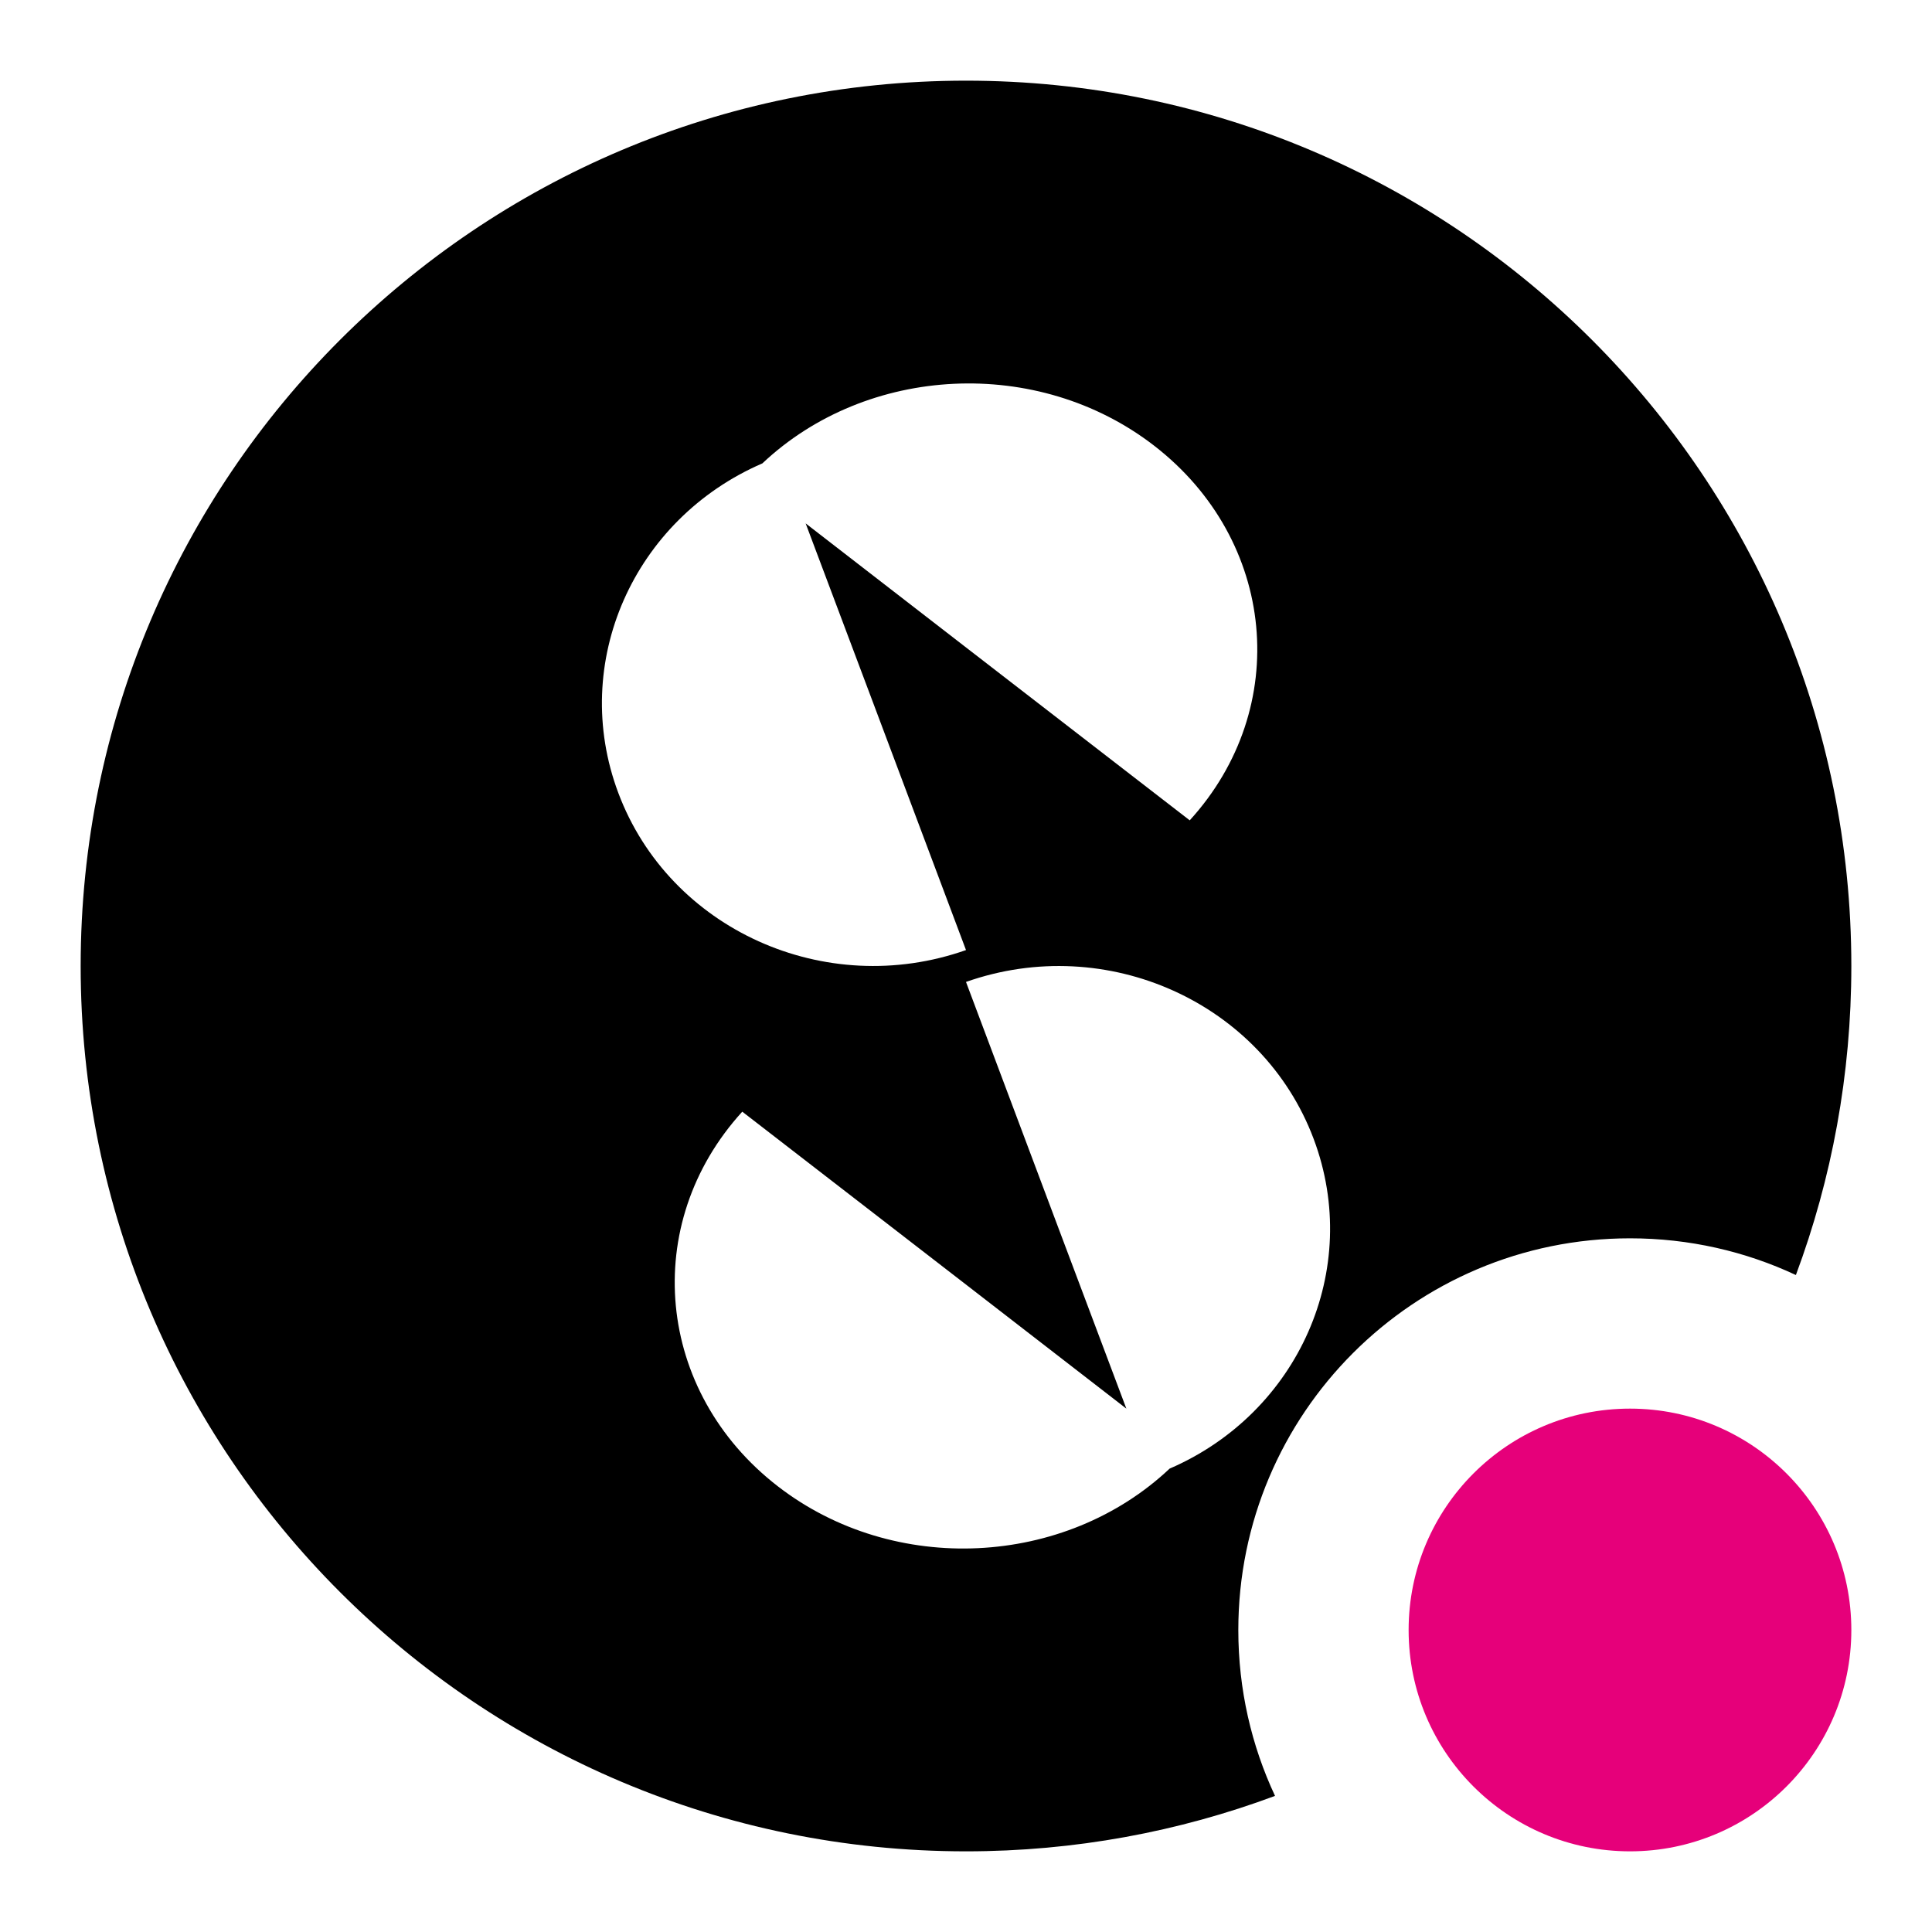 <svg width="20" height="20" viewBox="0 0 20 20" fill="none" xmlns="http://www.w3.org/2000/svg">
<g clip-path="url(#clip0_5978_78181)">
<path fill-rule="evenodd" clip-rule="evenodd" d="M10 19.165C11.125 19.165 12.203 18.962 13.199 18.591C12.955 18.07 12.819 17.488 12.819 16.874C12.819 14.634 14.634 12.819 16.874 12.819C17.488 12.819 18.07 12.955 18.591 13.199C18.962 12.203 19.165 11.125 19.165 10C19.165 4.938 15.062 0.835 10 0.835C4.938 0.835 0.835 4.938 0.835 10C0.835 15.062 4.938 19.165 10 19.165ZM14.987 17.69C16.067 16.989 16.989 16.067 17.69 14.987C17.44 14.879 17.164 14.819 16.874 14.819C15.739 14.819 14.819 15.739 14.819 16.874C14.819 17.164 14.879 17.44 14.987 17.69ZM11.948 4.614C13.212 5.591 13.377 7.328 12.316 8.492L10.027 6.723L8.34 5.418L9.04 7.279L10 9.835C8.543 10.349 6.931 9.621 6.401 8.209C5.894 6.86 6.559 5.373 7.892 4.797C8.974 3.776 10.743 3.682 11.948 4.614ZM12.108 15.203C13.441 14.627 14.106 13.14 13.599 11.79C13.069 10.379 11.457 9.651 10 10.165L10.96 12.721L11.66 14.582L9.973 13.277L7.684 11.508C6.623 12.672 6.788 14.409 8.052 15.386C9.257 16.318 11.026 16.223 12.108 15.203Z" fill="black"/>
<path d="M16.874 14.582C15.608 14.582 14.582 15.608 14.582 16.874C14.582 18.139 15.608 19.165 16.874 19.165C18.139 19.165 19.165 18.139 19.165 16.874C19.165 15.608 18.139 14.582 16.874 14.582Z" fill="#E6007A"/>
</g>
<defs>
<clipPath id="clip0_5978_78181">
<rect width="20" height="20" fill="white"/>
</clipPath>
</defs>
</svg>

